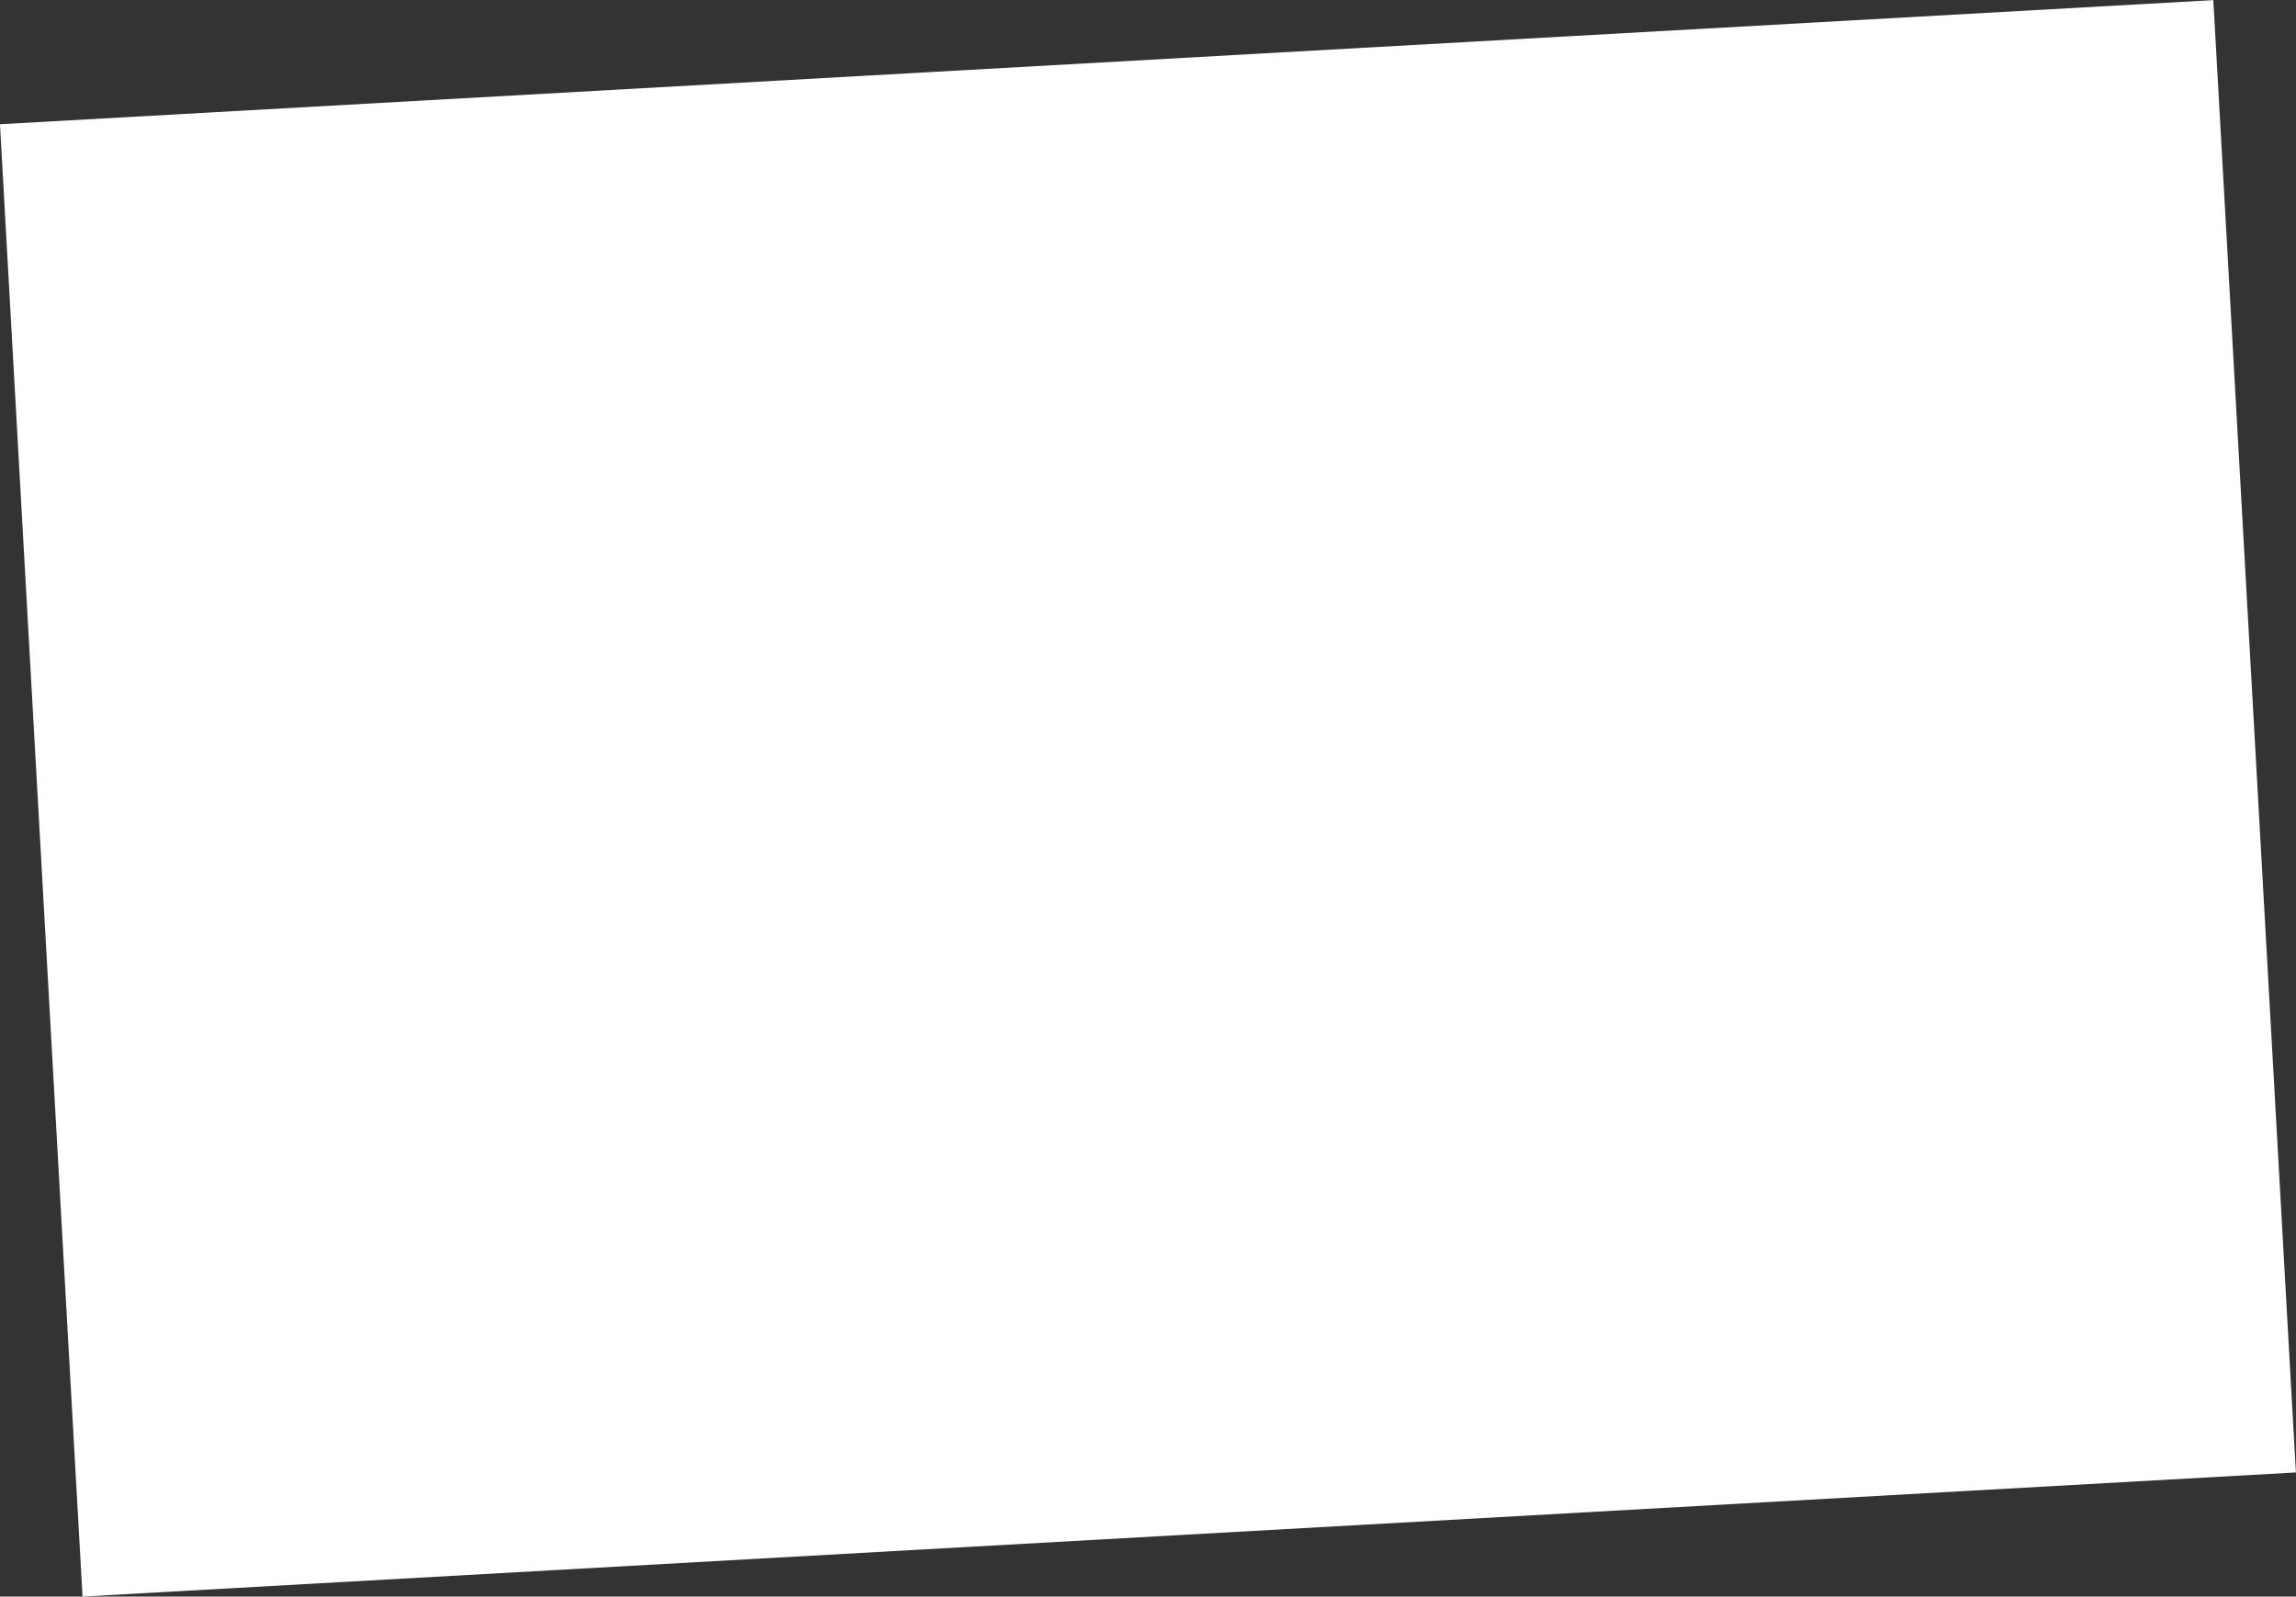 <svg xmlns="http://www.w3.org/2000/svg" viewBox="0 0 365.73 254.33"><rect x="0" y="0" width="365.73" height="254.33" fill="#333333" stroke="none"/><defs><style>.cls-1{fill:#fff;}</style></defs><title>schuinvlak</title><g id="Layer_2" data-name="Layer 2"><g id="Layer_1-2" data-name="Layer 1"><rect class="cls-1" x="6.3" y="9.71" width="353.12" height="234.91" transform="translate(-6.84 10.45) rotate(-3.21)"/></g></g></svg>